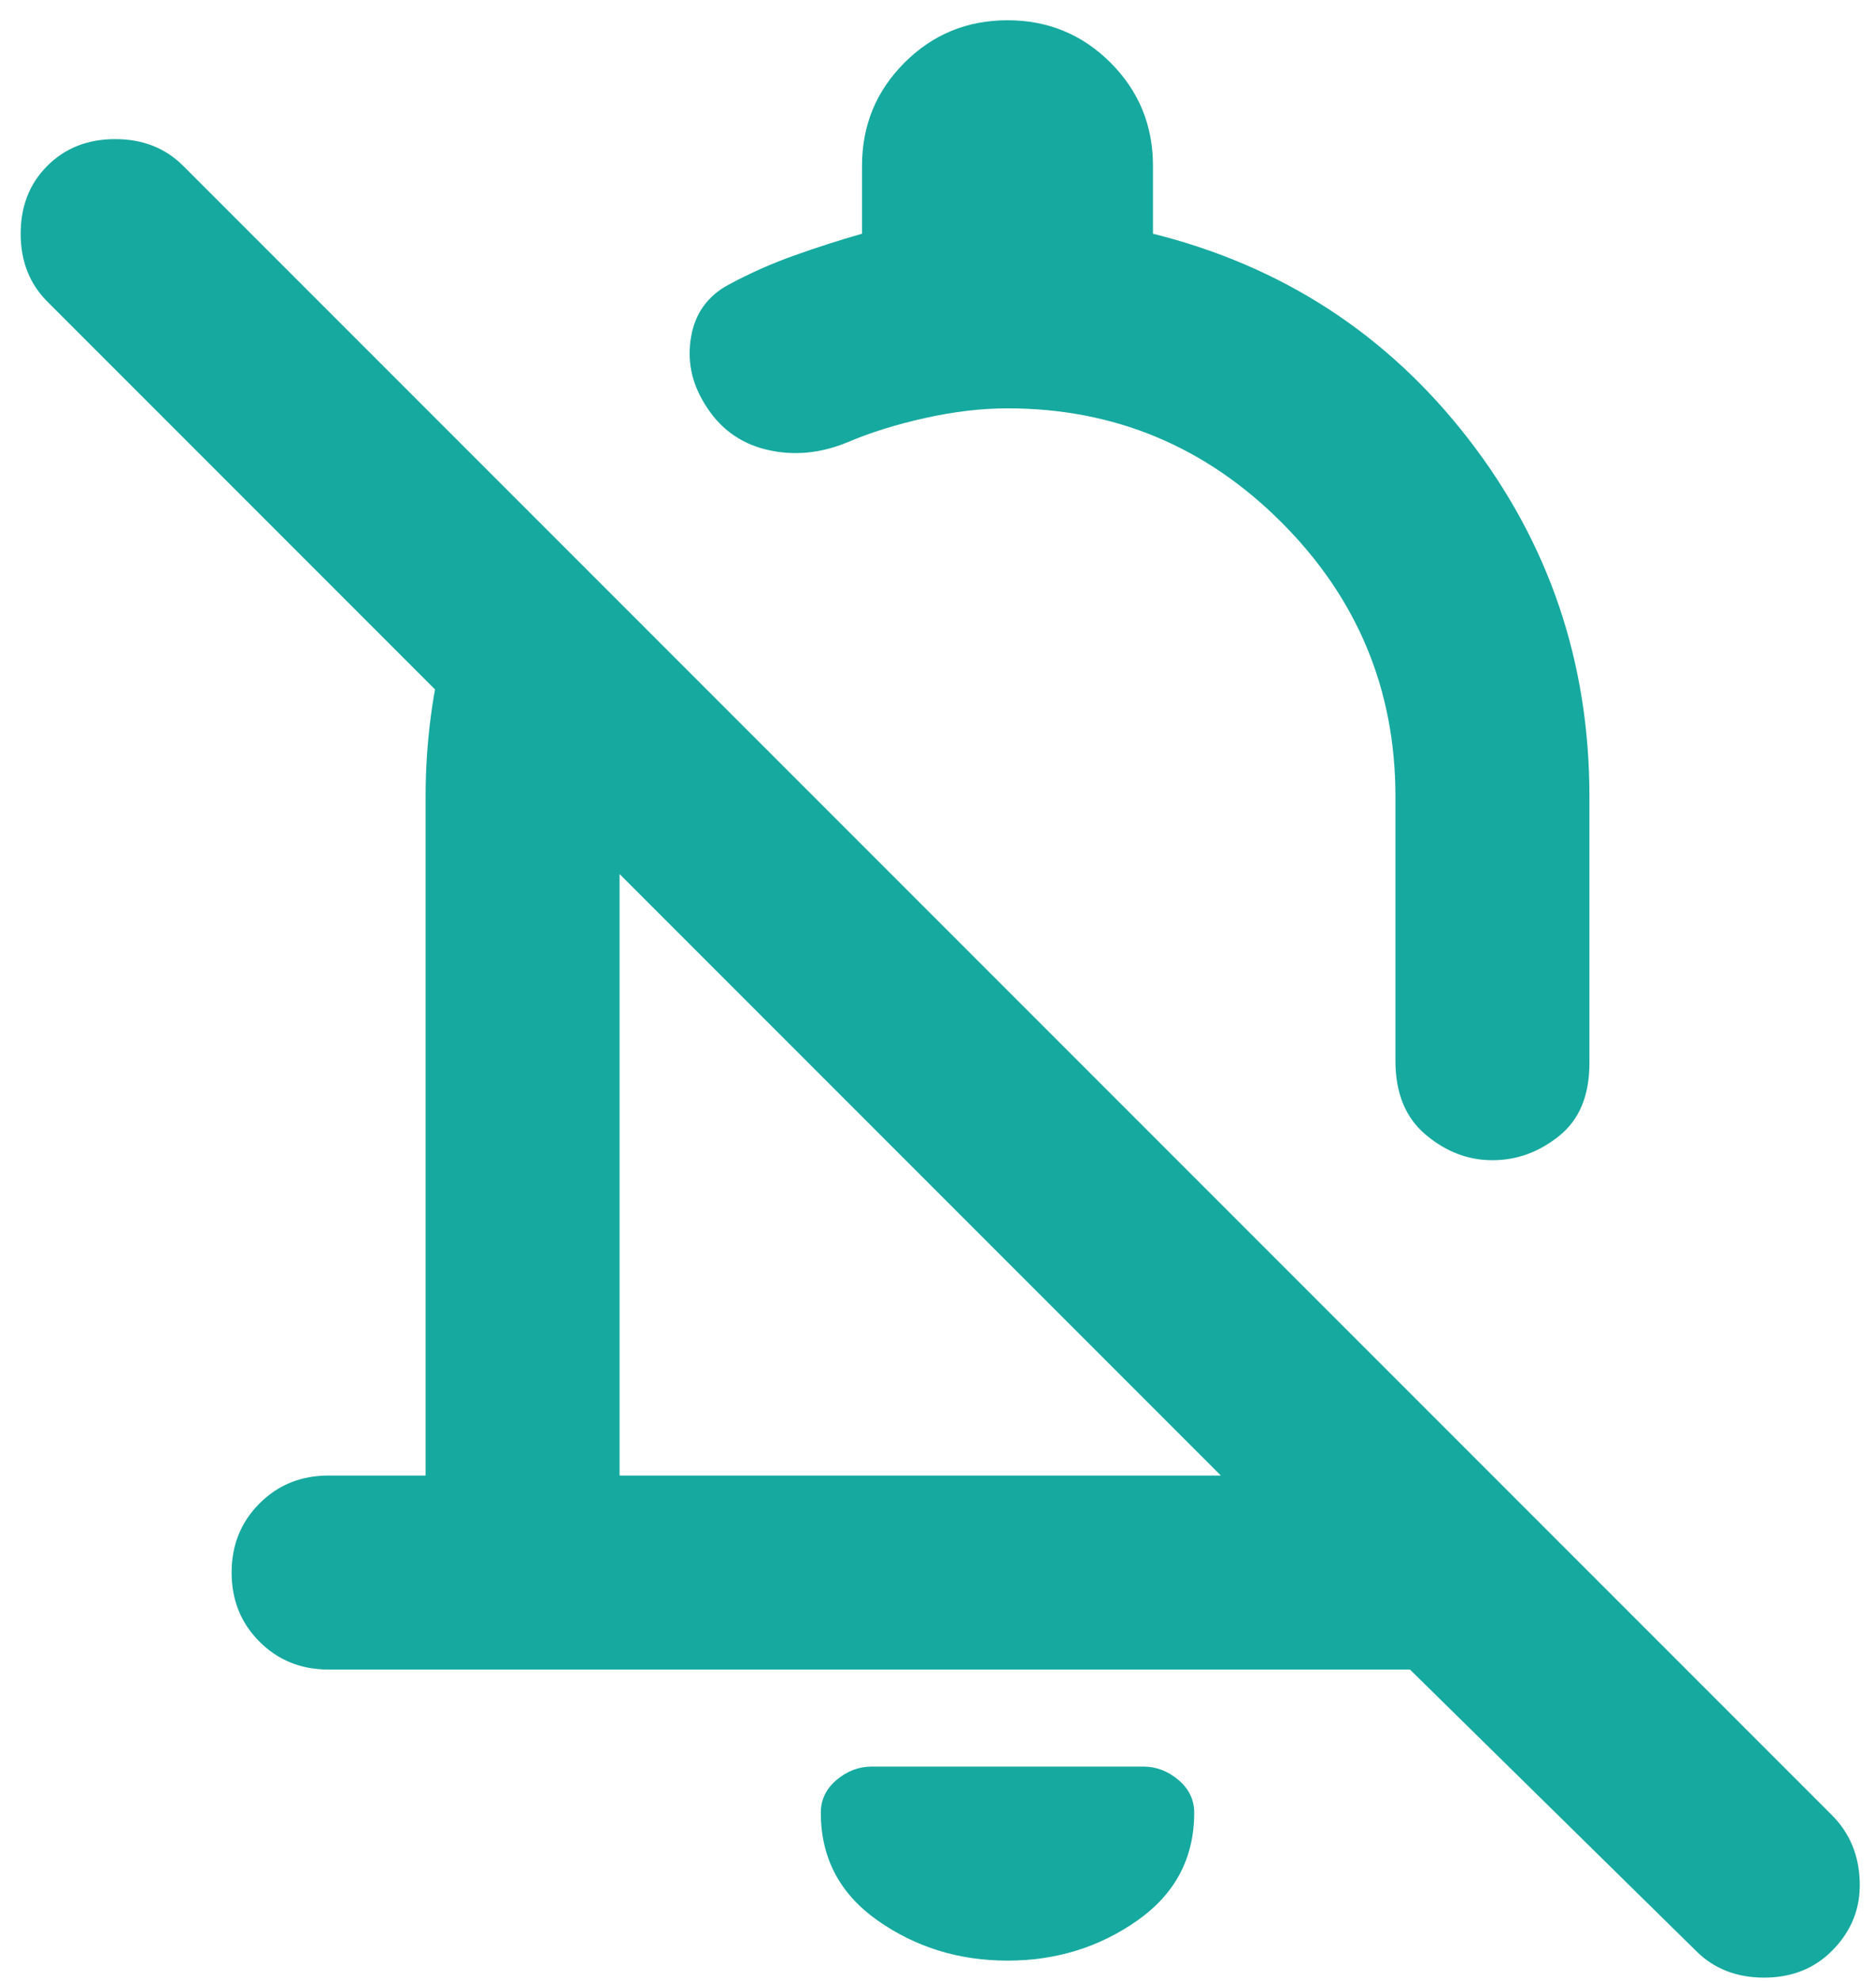 <svg width="54" height="57" viewBox="0 0 54 57" fill="none" xmlns="http://www.w3.org/2000/svg">
<path d="M40.586 48.041H9.459C8.668 48.041 8.005 47.774 7.47 47.239C6.935 46.704 6.667 46.041 6.667 45.25C6.667 44.459 6.935 43.796 7.47 43.261C8.005 42.725 8.668 42.458 9.459 42.458H12.251V22.916C12.251 21.381 12.448 19.869 12.844 18.38C13.239 16.891 13.833 15.472 14.623 14.123L18.811 18.31C18.485 19.055 18.241 19.811 18.078 20.578C17.915 21.346 17.834 22.125 17.834 22.916V42.458H35.142L1.363 8.679C0.851 8.167 0.595 7.516 0.595 6.725C0.595 5.934 0.851 5.282 1.363 4.771C1.875 4.259 2.526 4.003 3.317 4.003C4.108 4.003 4.76 4.259 5.271 4.771L52.73 52.229C53.242 52.741 53.509 53.38 53.532 54.148C53.556 54.916 53.288 55.579 52.73 56.137C52.218 56.649 51.567 56.905 50.776 56.905C49.985 56.905 49.333 56.649 48.821 56.137L40.586 48.041ZM33.188 6.725C36.91 7.655 39.935 9.621 42.261 12.622C44.587 15.623 45.751 19.055 45.751 22.916V30.593C45.751 31.524 45.46 32.222 44.878 32.687C44.297 33.153 43.657 33.385 42.959 33.385C42.261 33.385 41.621 33.141 41.04 32.652C40.458 32.164 40.167 31.454 40.167 30.524V22.916C40.167 19.846 39.074 17.217 36.887 15.03C34.7 12.843 32.071 11.75 29.001 11.75C28.256 11.75 27.465 11.843 26.628 12.029C25.79 12.215 25.046 12.448 24.394 12.727C23.603 13.053 22.824 13.122 22.056 12.936C21.289 12.75 20.695 12.308 20.277 11.61C19.904 11.005 19.776 10.366 19.893 9.691C20.009 9.016 20.37 8.516 20.975 8.19C21.579 7.865 22.208 7.585 22.859 7.353C23.51 7.12 24.162 6.911 24.813 6.725V4.771C24.813 3.607 25.22 2.619 26.035 1.804C26.849 0.99 27.837 0.583 29.001 0.583C30.164 0.583 31.152 0.99 31.967 1.804C32.781 2.619 33.188 3.607 33.188 4.771V6.725ZM29.001 56.416C27.605 56.416 26.36 56.032 25.267 55.265C24.173 54.497 23.627 53.462 23.627 52.159C23.627 51.787 23.778 51.473 24.08 51.217C24.383 50.961 24.72 50.833 25.092 50.833H32.909C33.281 50.833 33.618 50.961 33.921 51.217C34.223 51.473 34.375 51.787 34.375 52.159C34.375 53.462 33.828 54.497 32.734 55.265C31.641 56.032 30.396 56.416 29.001 56.416Z" fill="#16A99F"/>
</svg>
